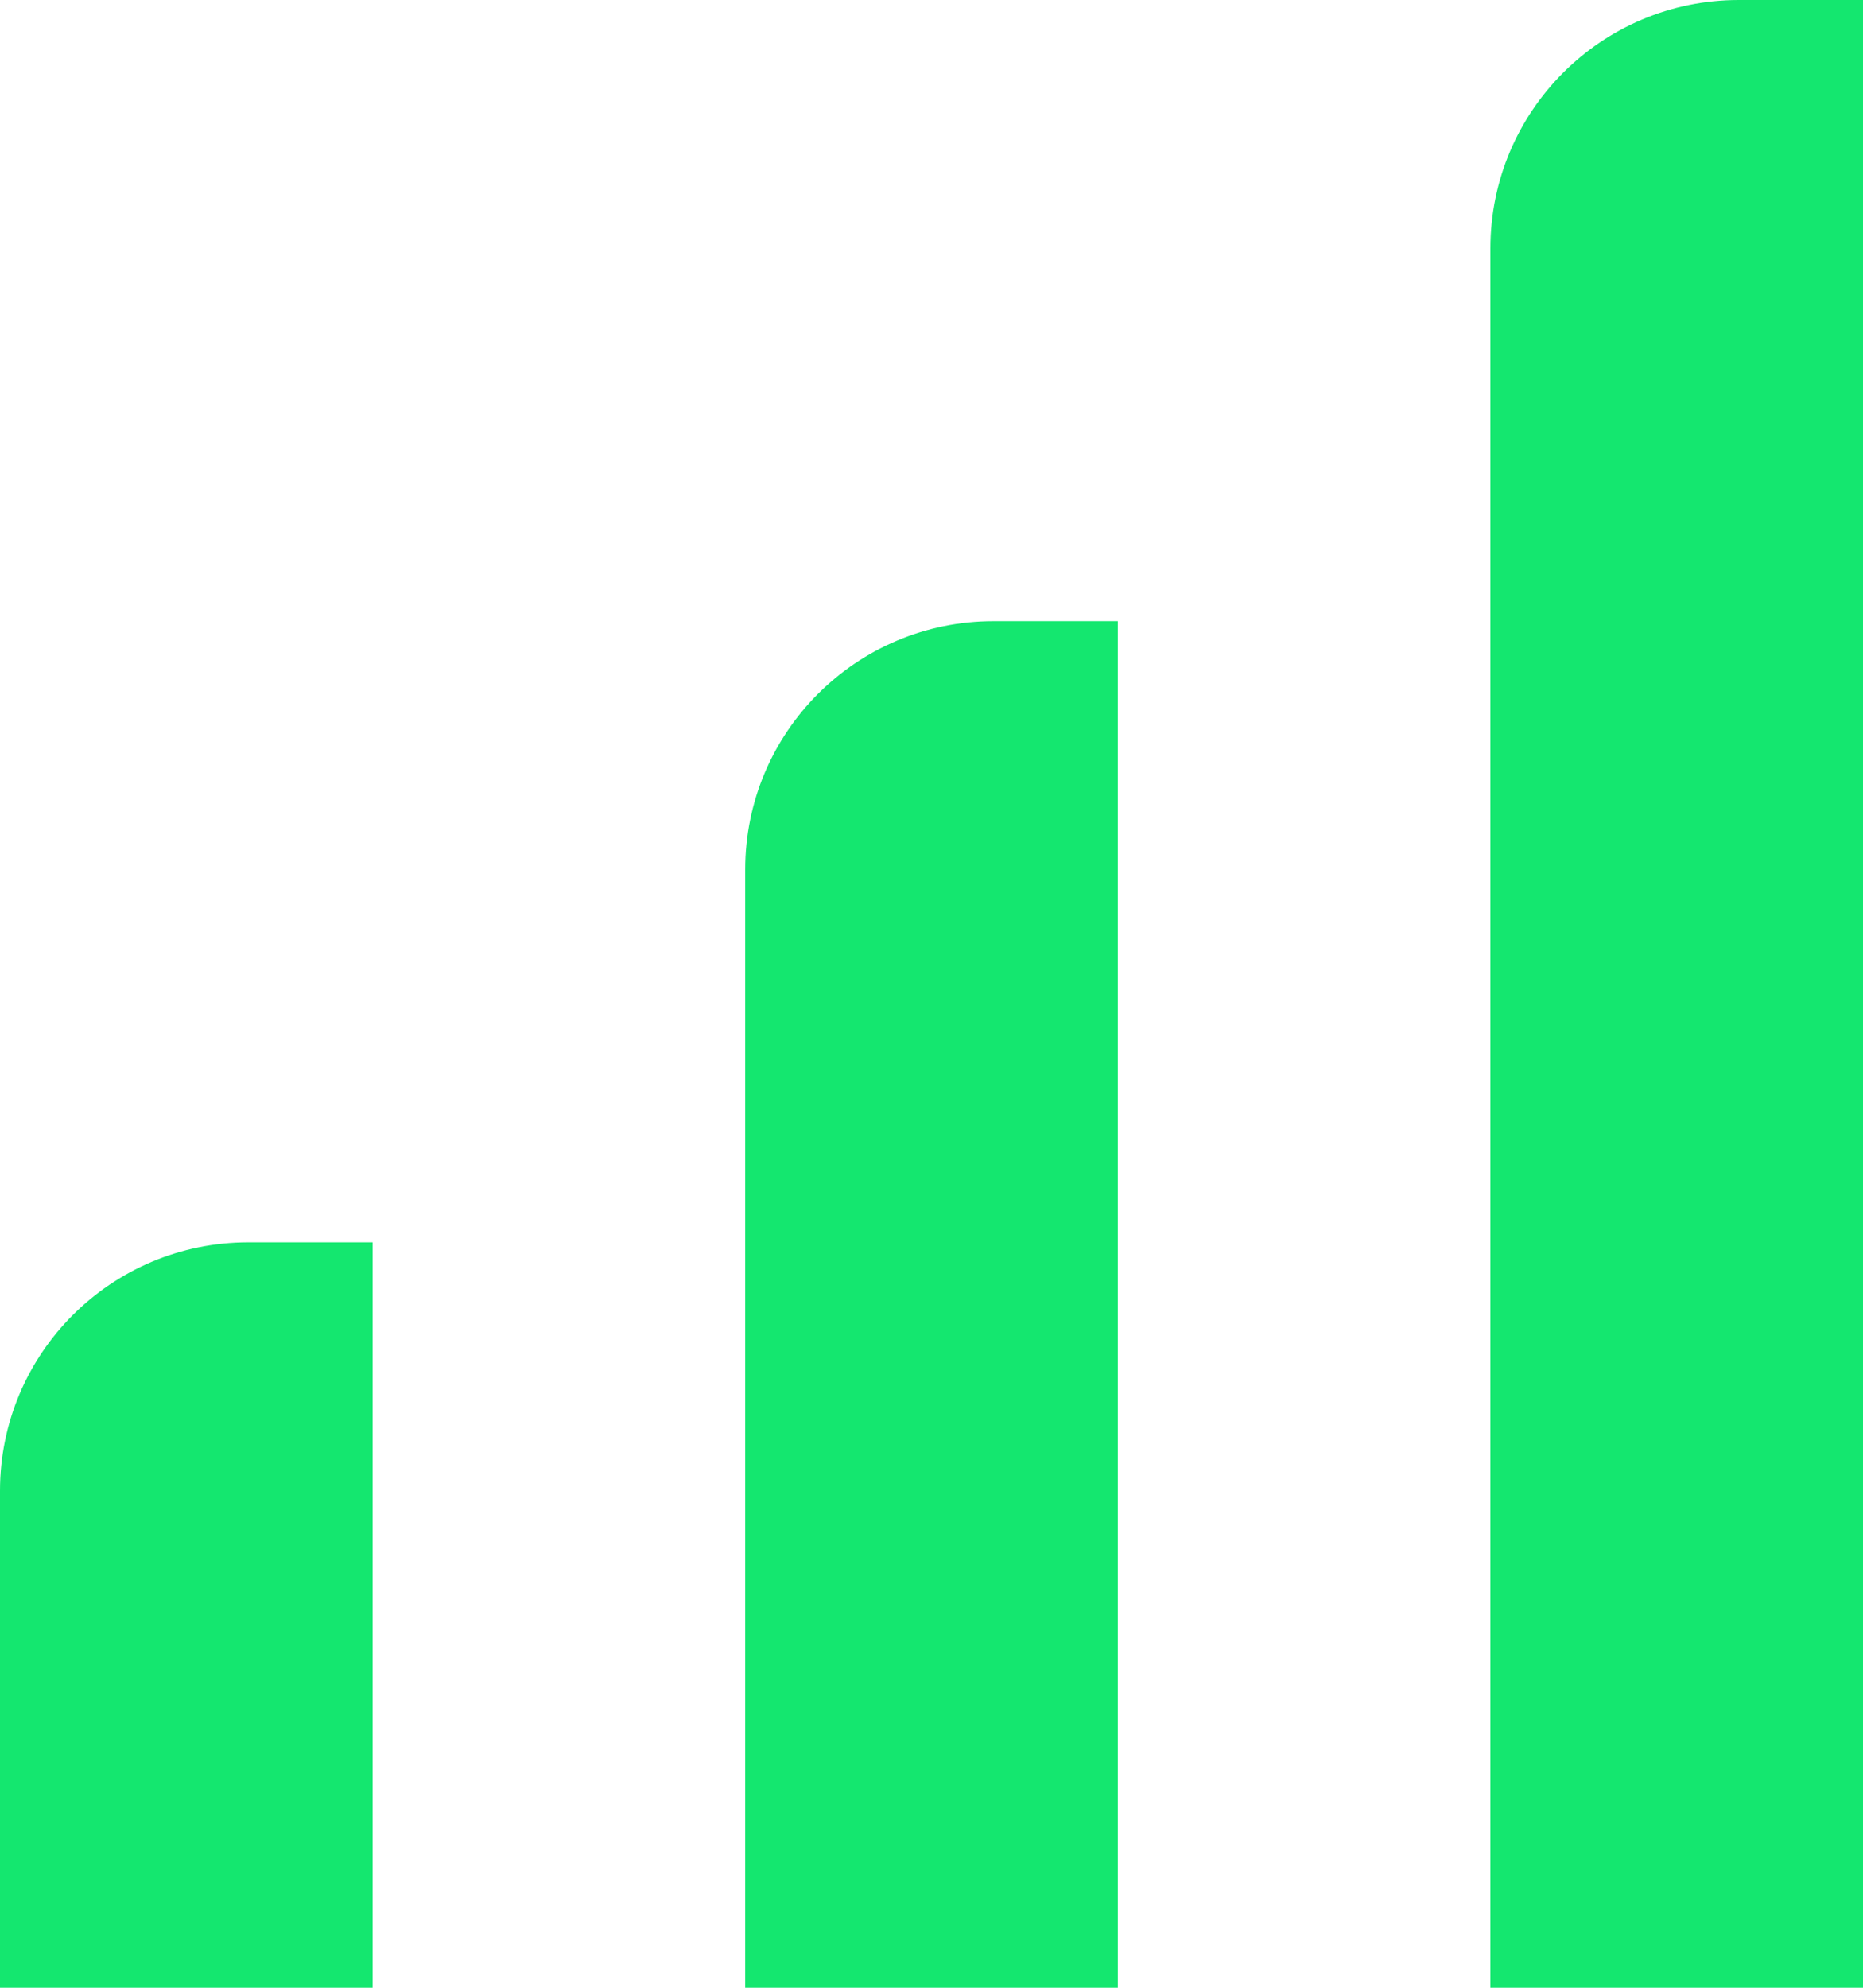 <svg width="15" height="16" viewBox="0 0 15 16" fill="none" xmlns="http://www.w3.org/2000/svg">
<path d="M0 12C0 10.895 0.895 10 2 10H3V16H0V12Z" fill="#14E76F"/>
<path d="M6 7C6 5.895 6.895 5 8 5H9V16H6V7Z" fill="#14E76F"/>
<path d="M12 2C12 0.895 12.895 0 14 0H15V16H12V2Z" fill="#14E76F"/>
</svg>
